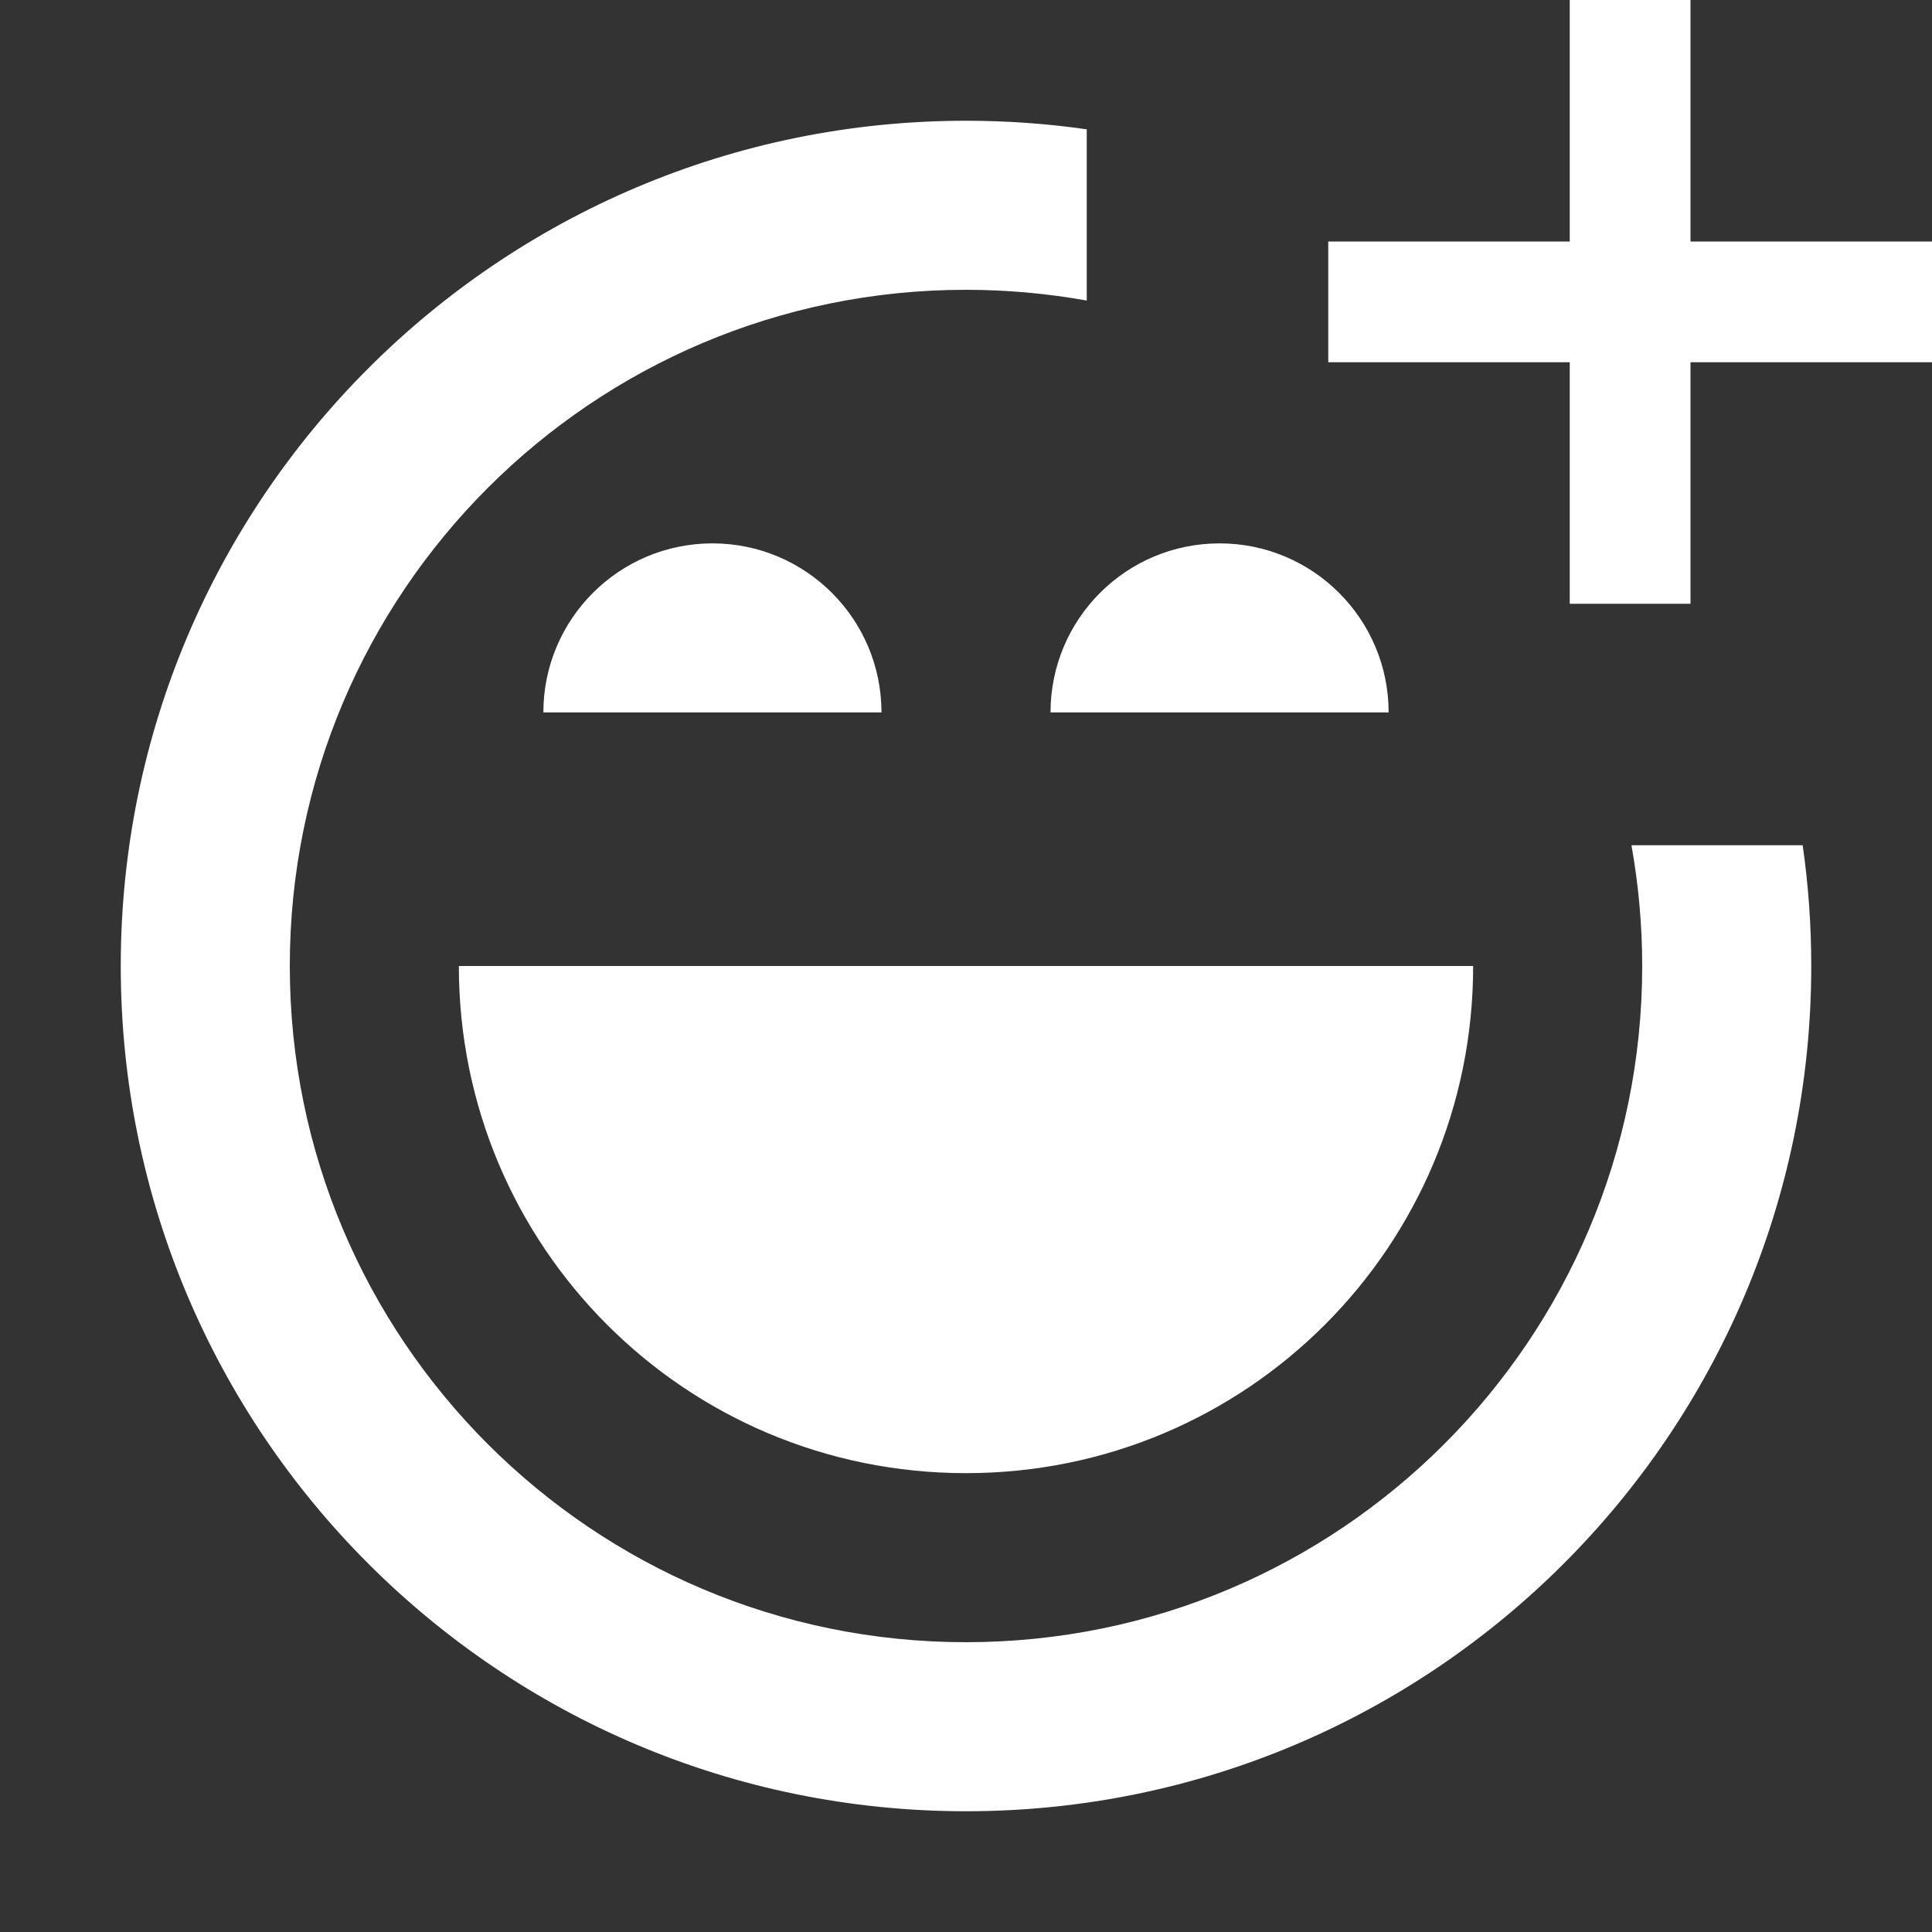 <svg width="16" height="16" viewBox="0 0 16 16" fill="none" xmlns="http://www.w3.org/2000/svg">
<rect x="0" y="0" width="16" height="16" fill="#333333" stroke="none"/>
<g clip-path="url(#clip0_547_35752)">
<path fill-rule="evenodd" clip-rule="evenodd" d="M13 0H14V2L16 2V3H14V5H13V3H11V2L13 2V0ZM13.6 8C13.6 7.659 13.569 7.324 13.511 7H14.929C14.976 7.327 15 7.66 15 8C15 11.866 11.866 15 8 15C4.134 15 1 11.866 1 8C1 4.134 4.134 1 8 1C8.34 1 8.673 1.024 9 1.071V2.489C8.676 2.431 8.341 2.4 8 2.4C4.907 2.4 2.4 4.907 2.4 8C2.4 11.093 4.907 13.6 8 13.6C11.093 13.6 13.6 11.093 13.6 8ZM5.9 4.5C5.127 4.5 4.5 5.127 4.5 5.9H7.3C7.3 5.127 6.673 4.5 5.9 4.5ZM10.1 4.5C9.326 4.5 8.7 5.127 8.7 5.9H11.5C11.5 5.127 10.873 4.5 10.1 4.5ZM3.8 8C3.8 10.324 5.676 12.2 8 12.2C10.324 12.2 12.2 10.324 12.2 8H3.8Z" fill="white"/>
</g>
<defs>
<clipPath id="clip0_547_35752">
<rect width="16" height="16" fill="white"/>
</clipPath>
</defs>
</svg>
